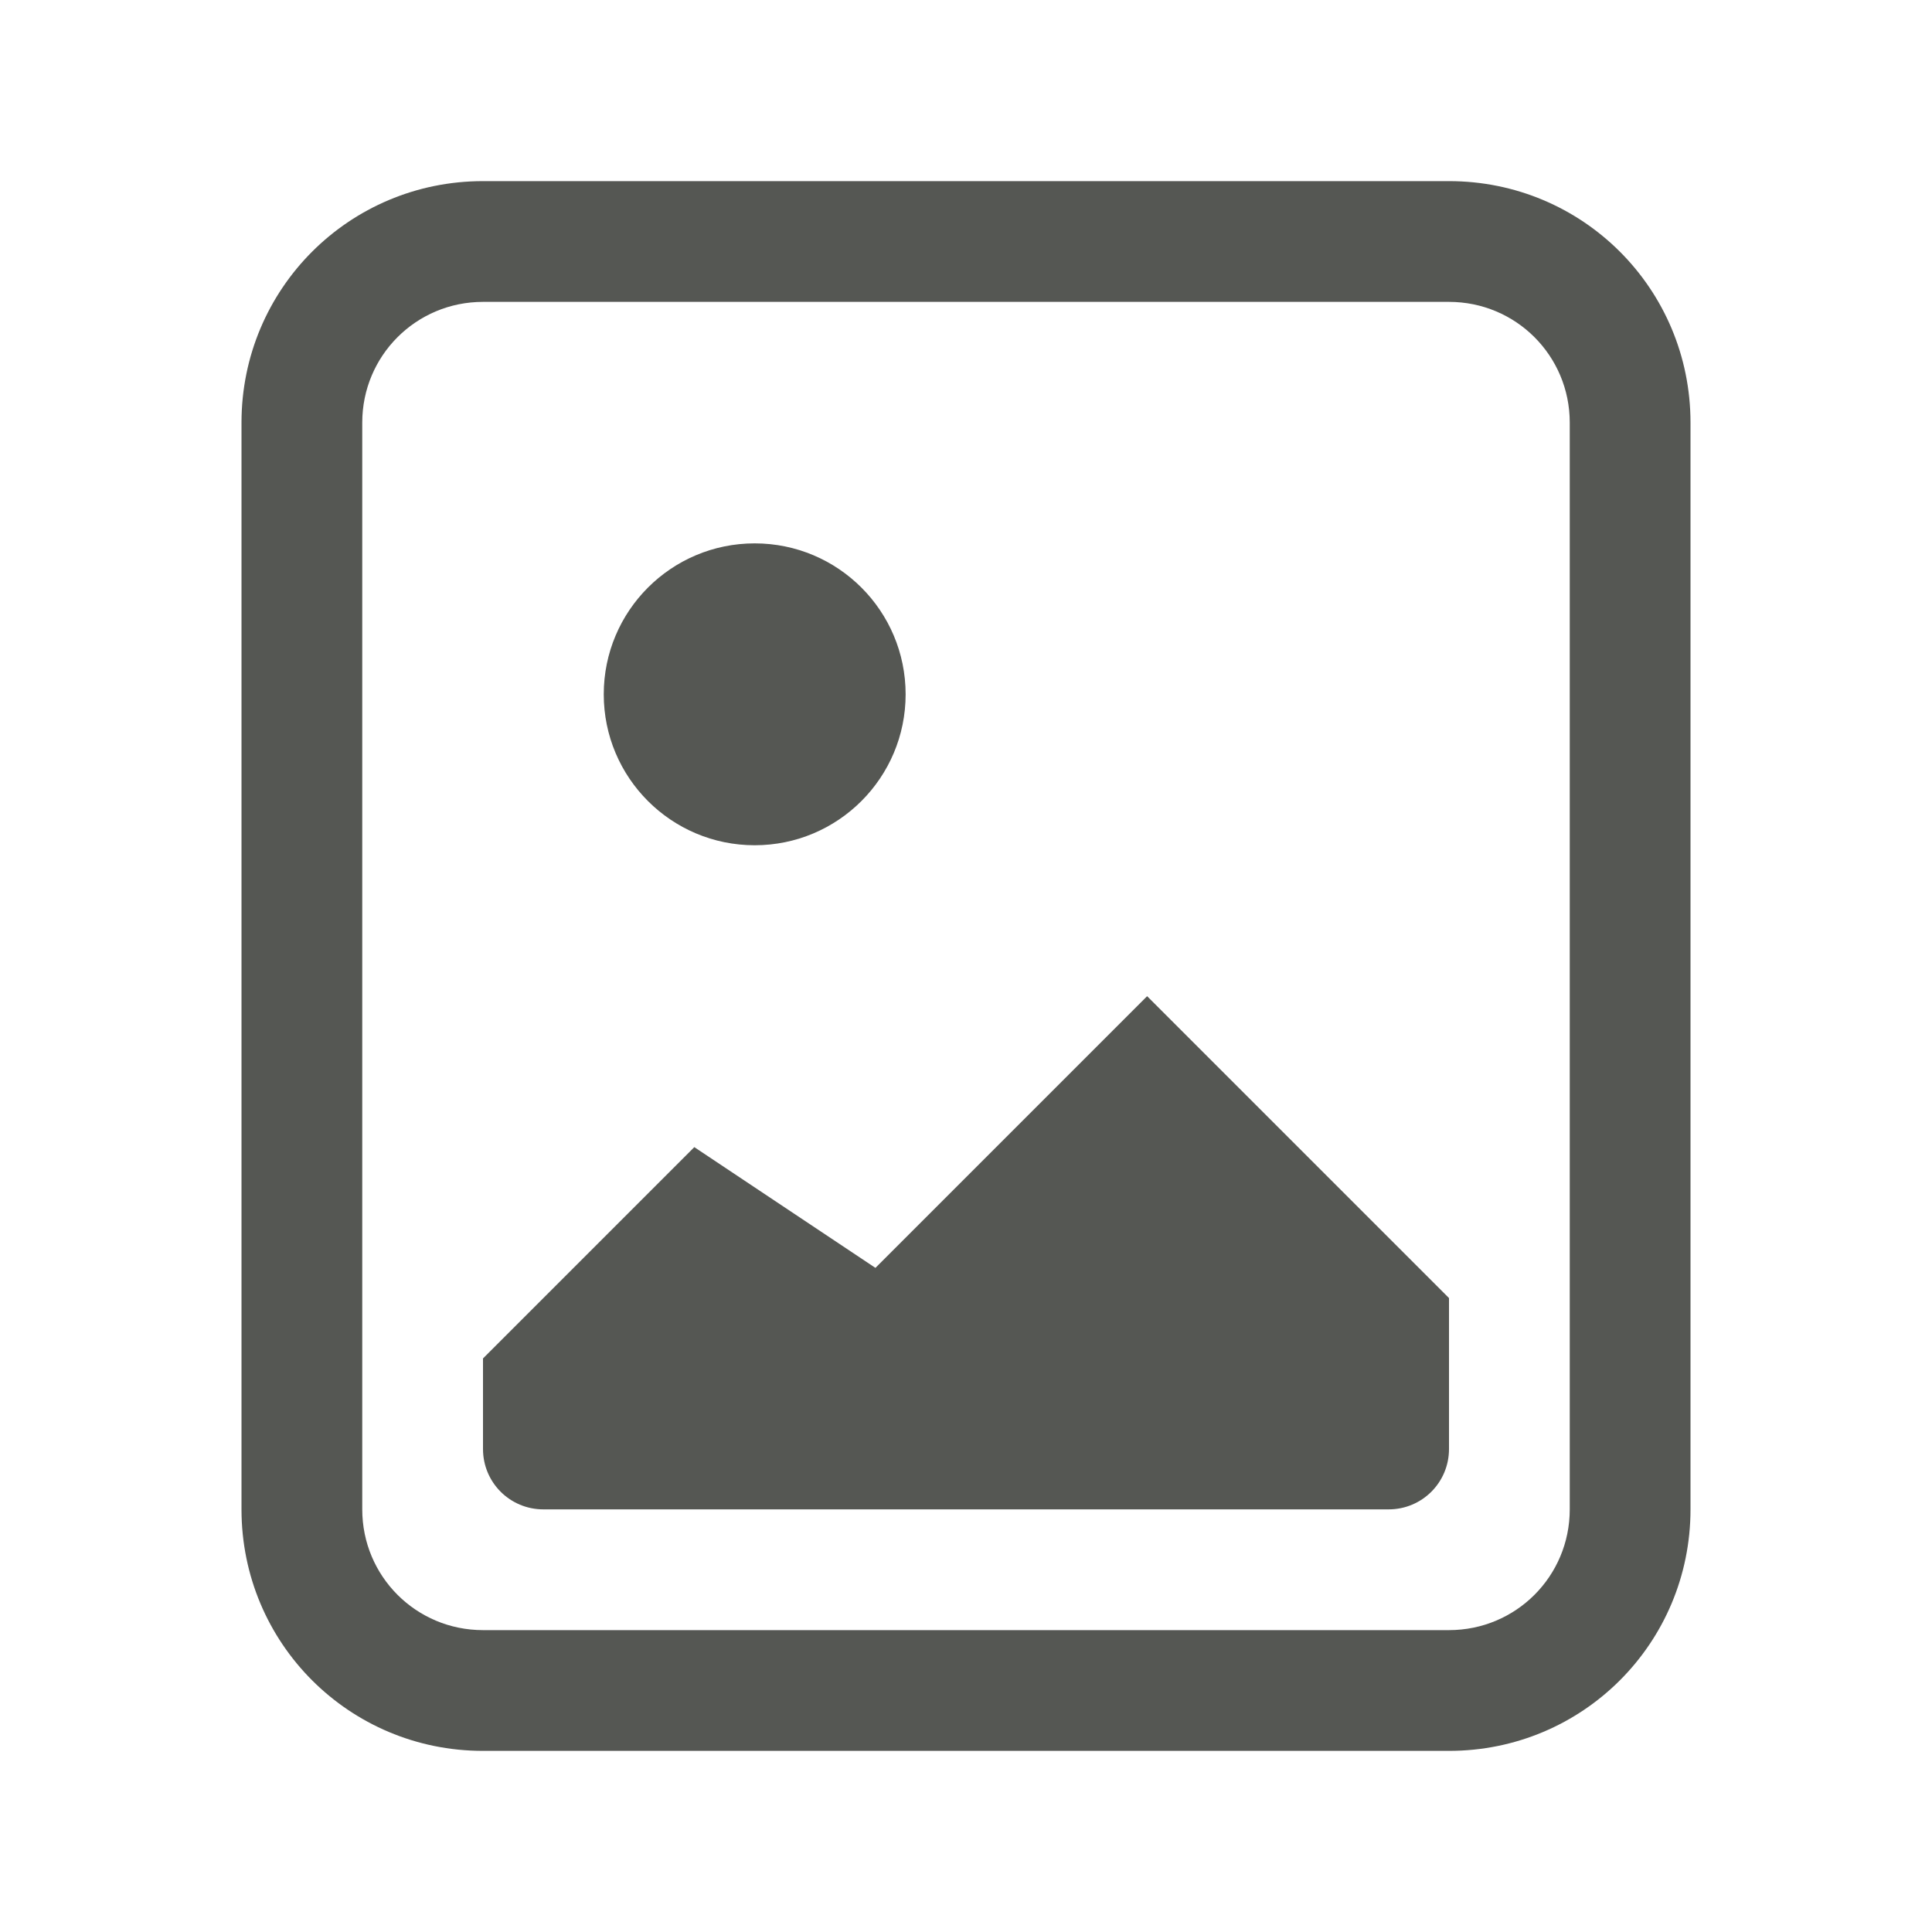 <svg height="32" viewBox="0 0 32 32" width="32" xmlns="http://www.w3.org/2000/svg"><g fill="#555753"><path d="m8 3c-2.216 0-4 1.784-4 4v18c0 2.216 1.784 4 4 4h16c2.216 0 4-1.784 4-4v-18c0-2.216-1.784-4-4-4zm0 2h16c1.108 0 2 .892 2 2v18c0 1.108-.892 2-2 2h-16c-1.108 0-2-.892-2-2v-18c0-1.108.892-2 2-2z"/><path d="m12.5 9c-1.381 0-2.5 1.119-2.5 2.5s1.119 2.5 2.5 2.5 2.5-1.119 2.5-2.5-1.119-2.5-2.5-2.5zm6.5 7.5-4.5 4.5-3-2-3.5 3.5v1.5c0 .554.446 1 1 1h14c.554 0 1-.446 1-1v-2.5z"/></g></svg>